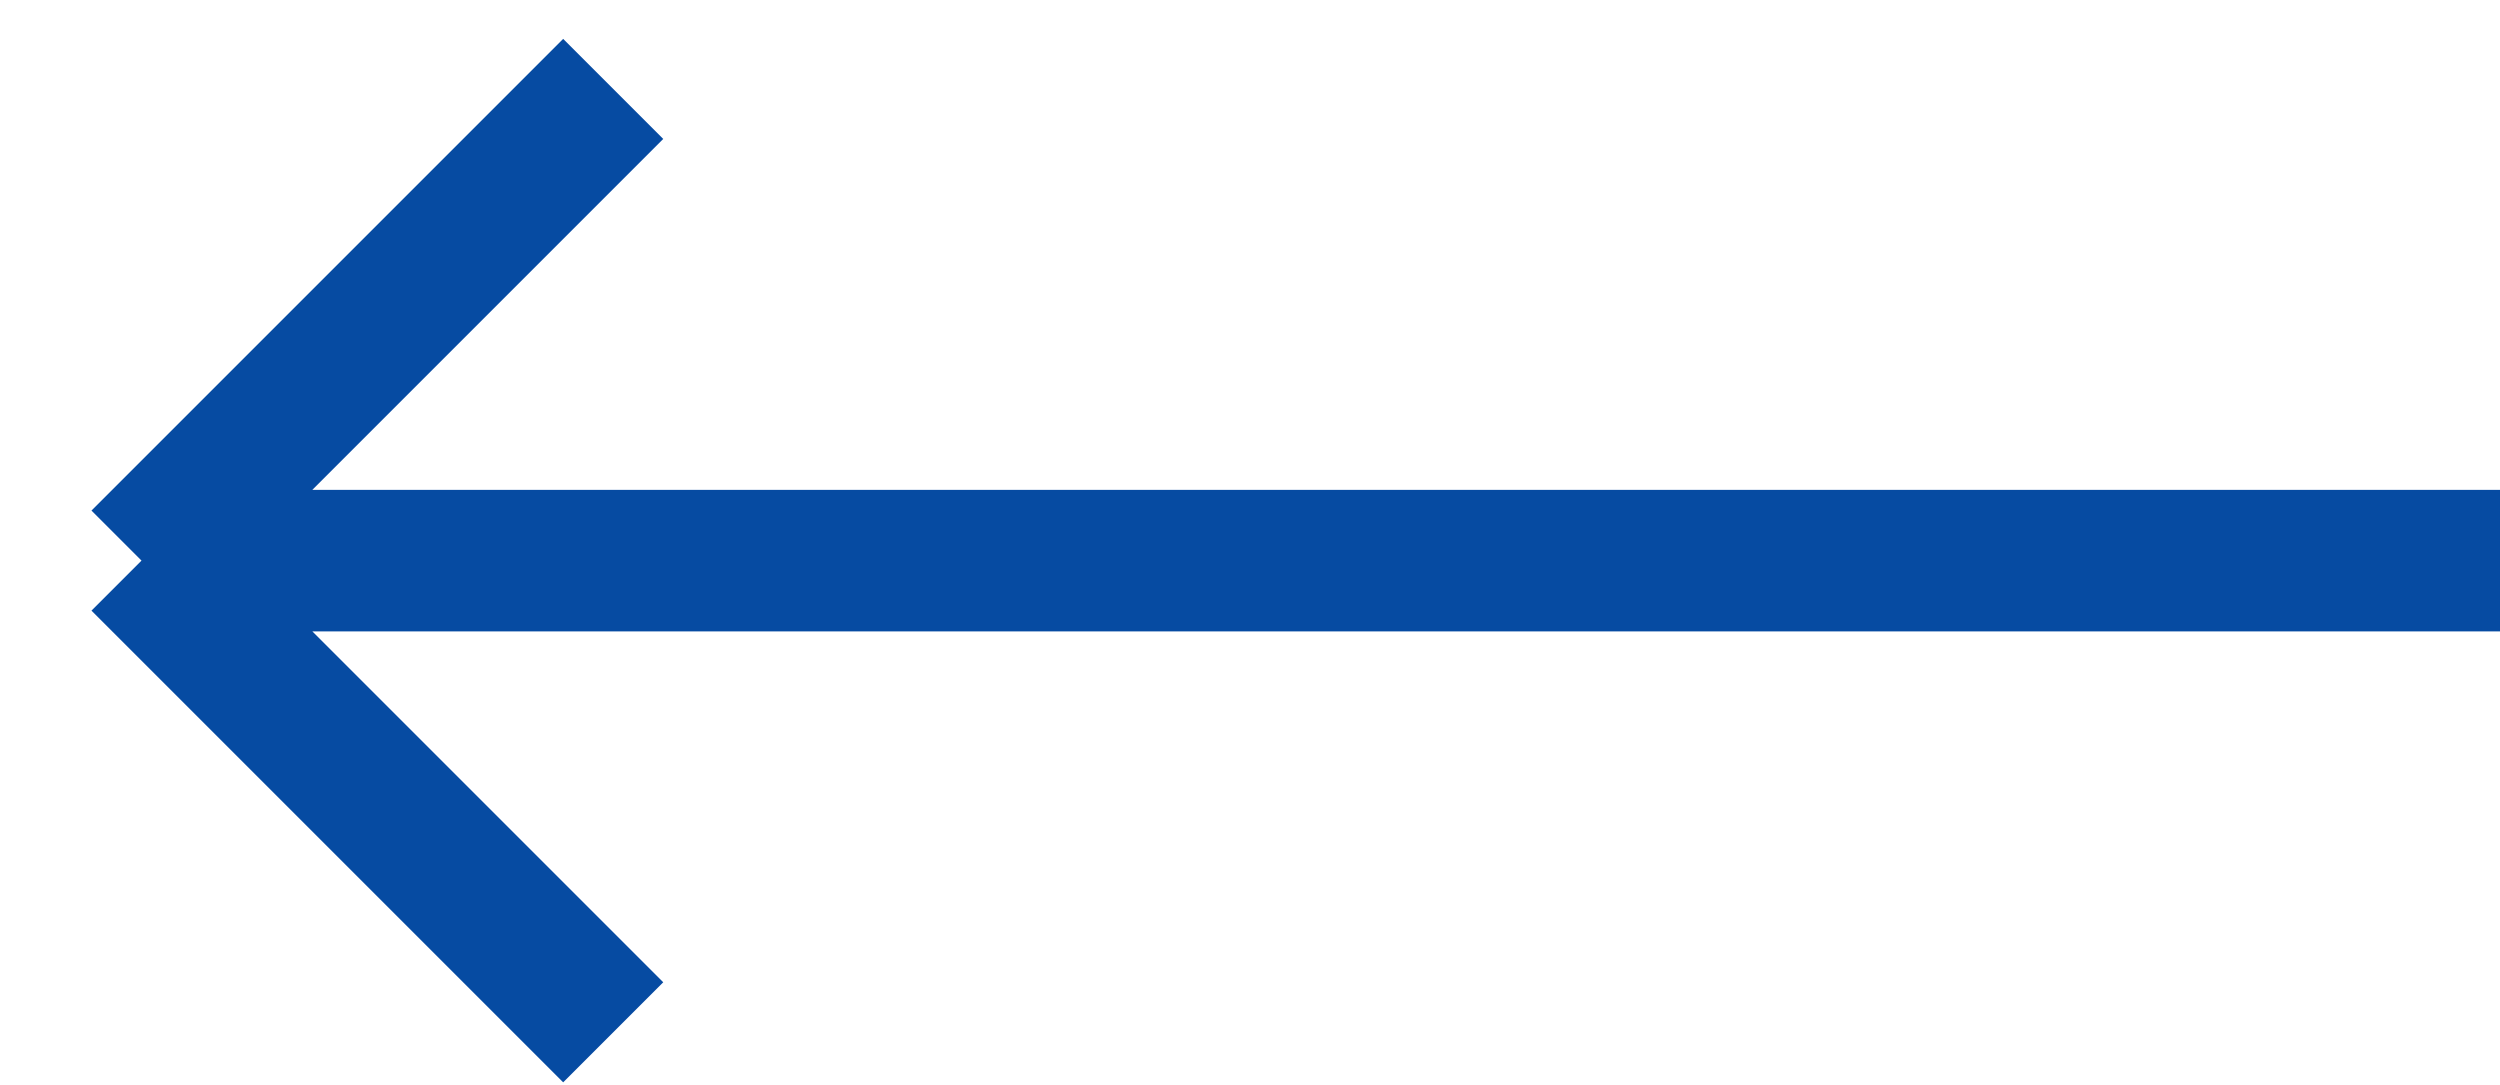 <svg width="53" height="23" viewBox="0 0 53 23" fill="none" xmlns="http://www.w3.org/2000/svg">
<path d="M53 11.885L3 11.885M3 11.885L13 21.885M3 11.885L13 1.885" stroke="#064BA2" stroke-width="3"/>
</svg>
